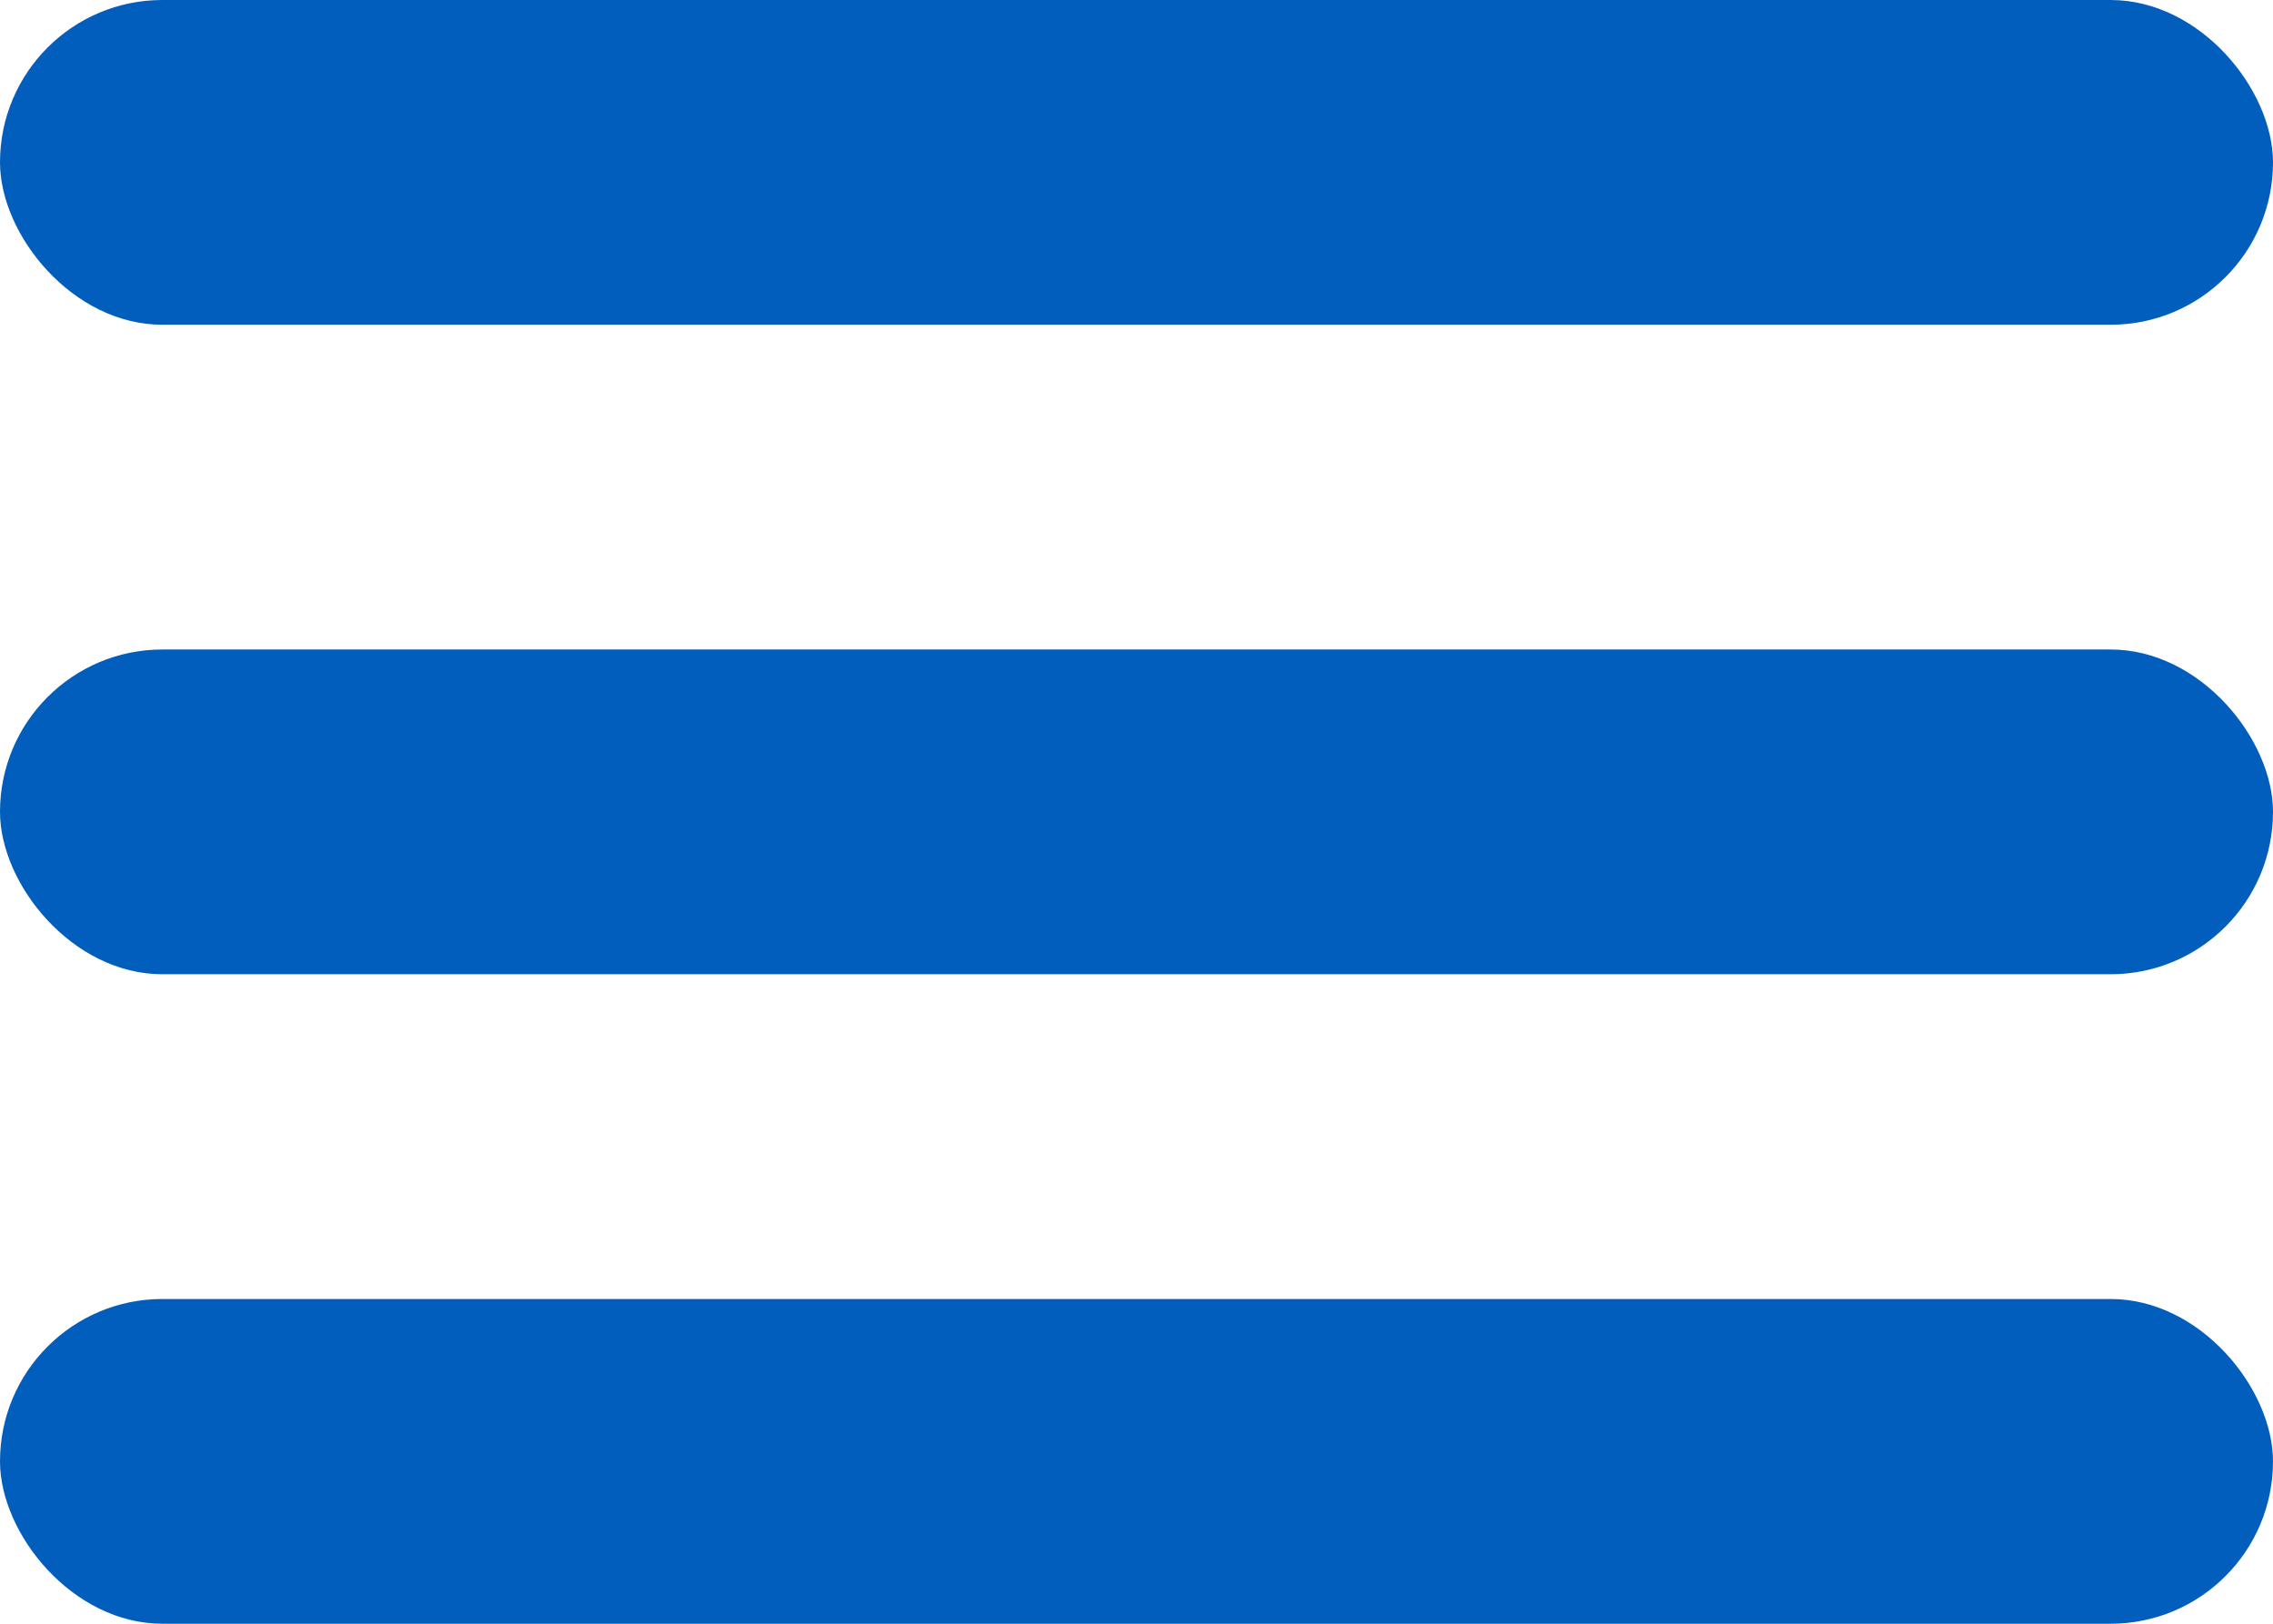 <svg width="28" height="20" viewBox="0 0 28 20" fill="none" xmlns="http://www.w3.org/2000/svg">
<rect width="28" height="4" rx="2" fill="#025EBC"/>
<rect y="8" width="28" height="4" rx="2" fill="#025EBC"/>
<rect y="16" width="28" height="4" rx="2" fill="#025EBC"/>
</svg>
